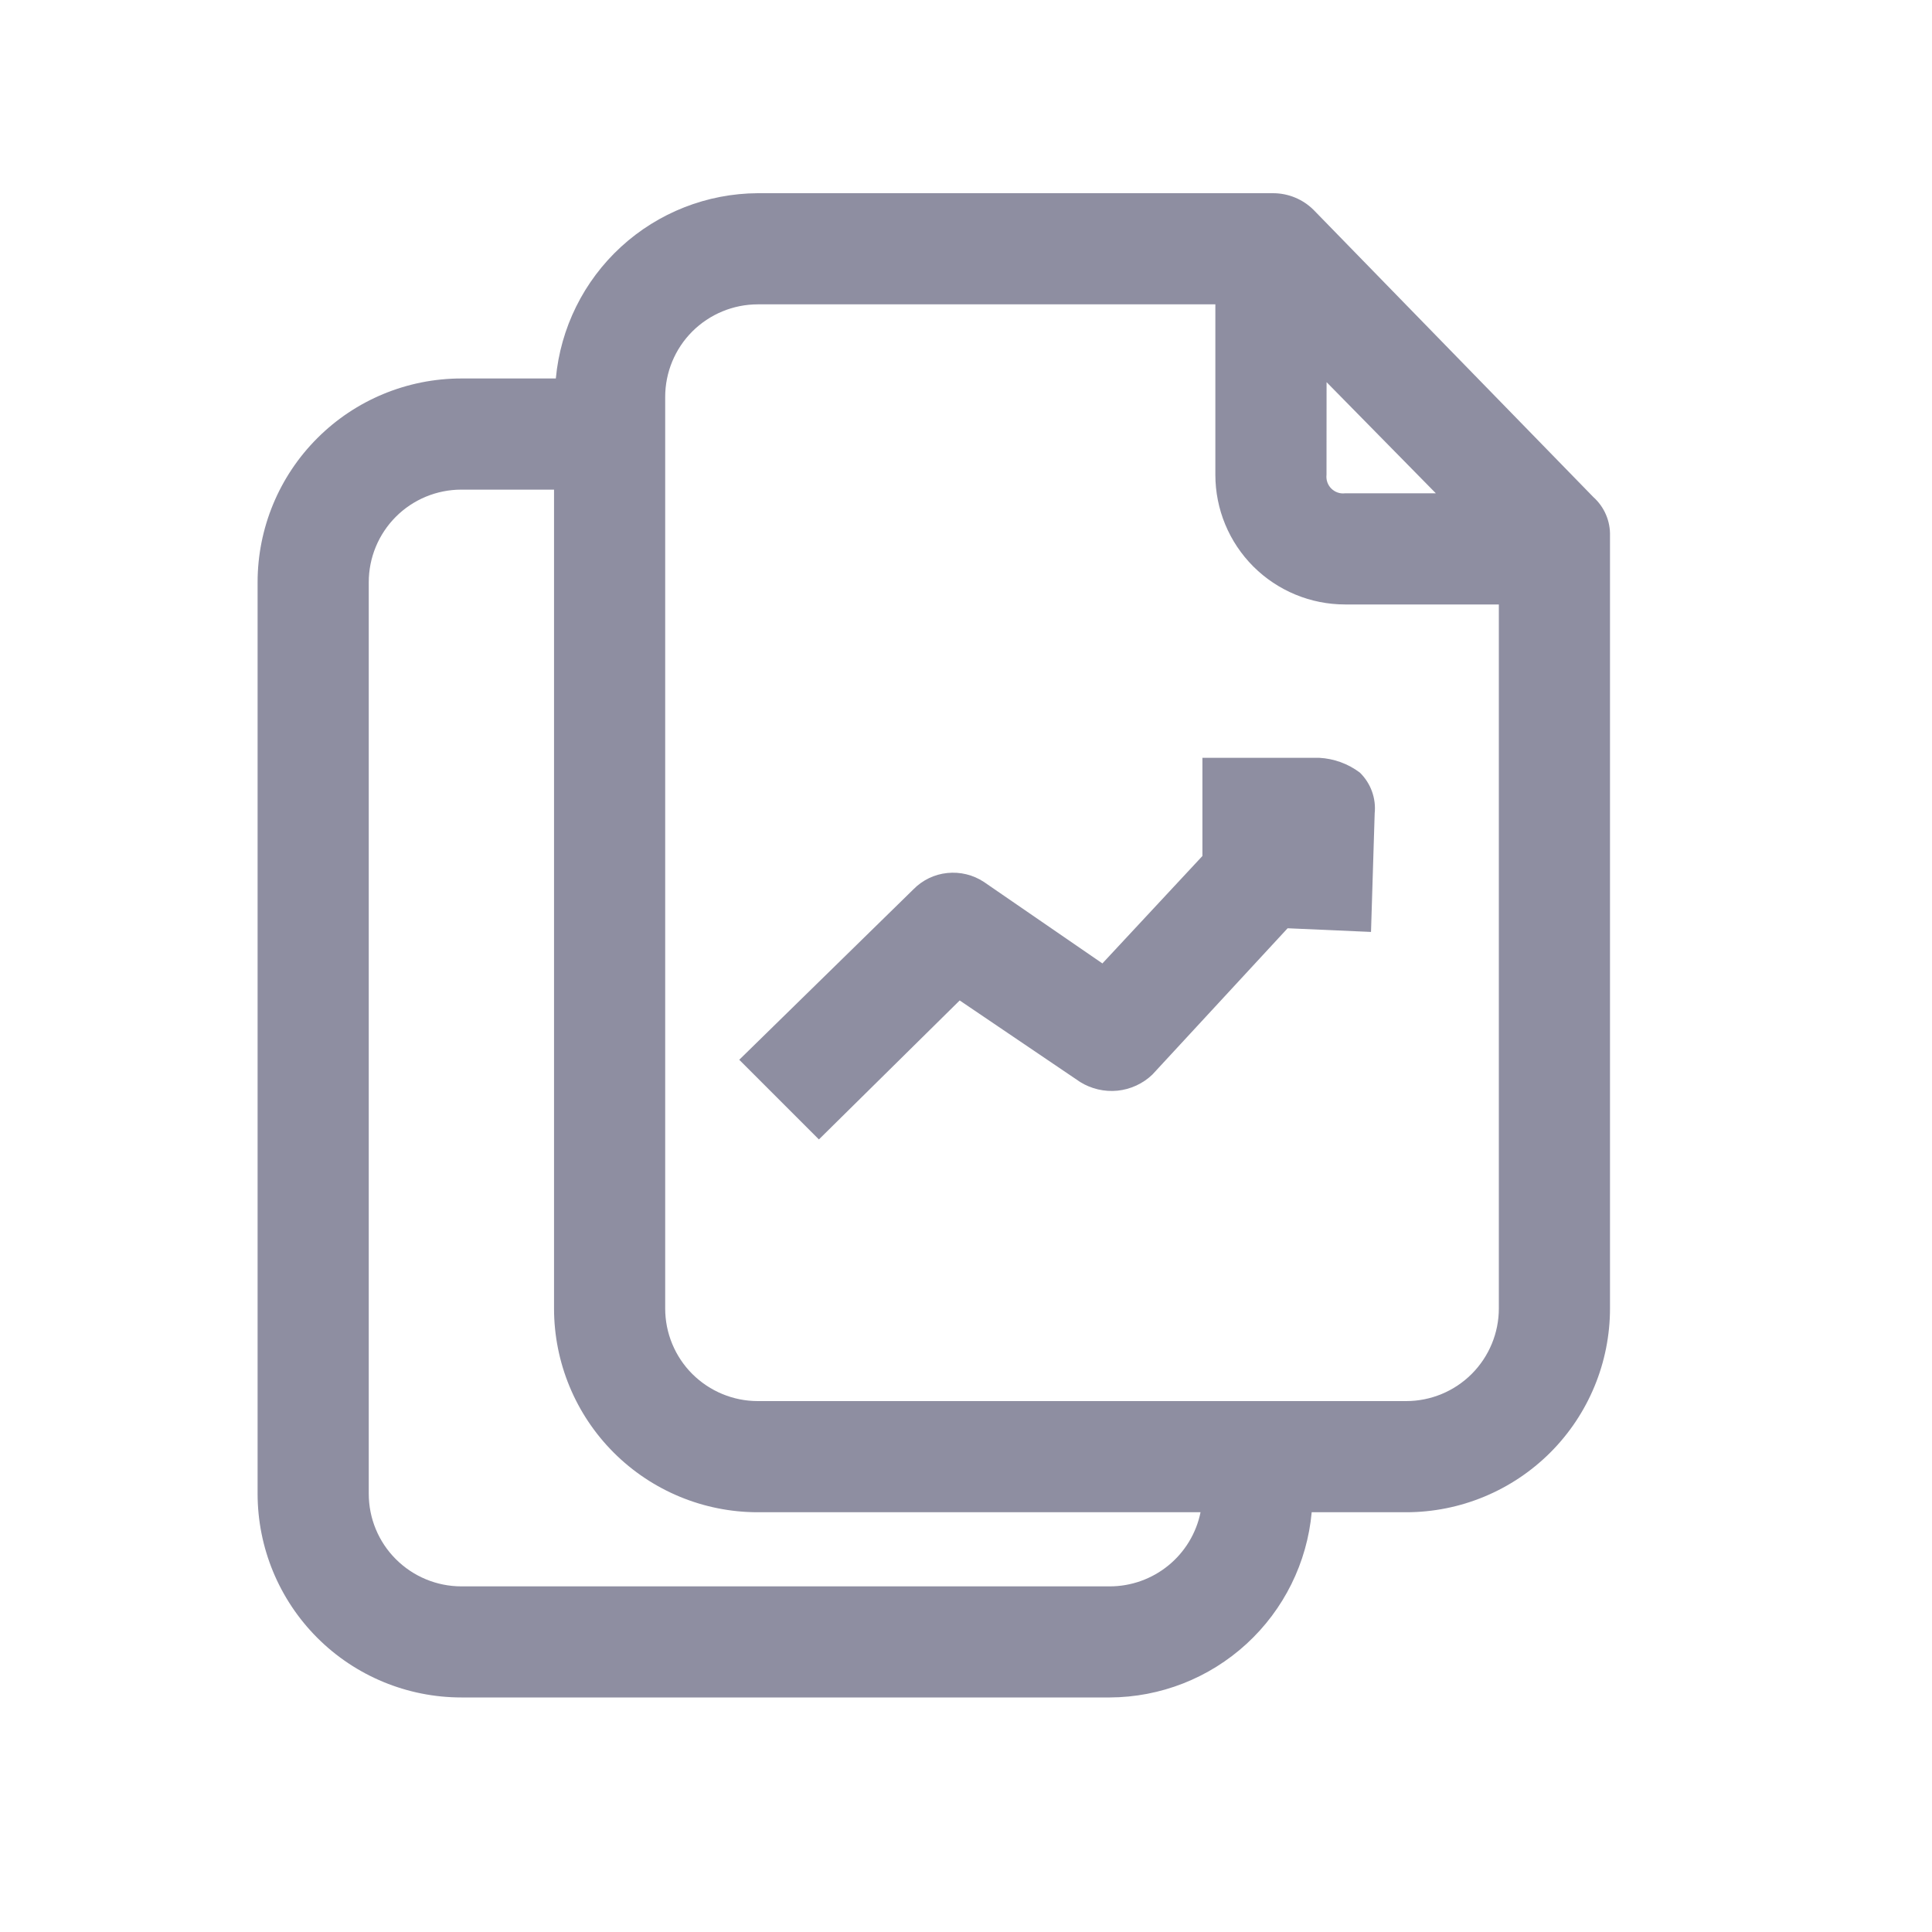 <svg width="30" height="30" viewBox="0 0 30 30" fill="none" xmlns="http://www.w3.org/2000/svg">
<path d="M20.397 3.259C20.229 3.092 20.001 2.999 19.764 3H11.767C10.98 3.004 10.223 3.301 9.643 3.833C9.064 4.364 8.703 5.093 8.631 5.877H7.164C6.325 5.877 5.52 6.21 4.927 6.804C4.333 7.397 4 8.202 4 9.041V23.194C4 24.033 4.333 24.838 4.927 25.432C5.52 26.025 6.325 26.358 7.164 26.358H17.233C18.019 26.355 18.776 26.058 19.356 25.526C19.936 24.994 20.297 24.265 20.368 23.482H21.835C22.674 23.482 23.479 23.148 24.073 22.555C24.666 21.962 25 21.157 25 20.317V8.322C25.007 8.092 24.912 7.871 24.741 7.718L20.397 3.259ZM20.599 5.934L22.296 7.66H20.886C20.807 7.67 20.729 7.642 20.672 7.586C20.616 7.53 20.589 7.451 20.598 7.373L20.599 5.934ZM17.233 24.633H7.164L7.164 24.633C6.783 24.633 6.417 24.481 6.147 24.211C5.877 23.942 5.726 23.576 5.726 23.194V9.041C5.726 8.66 5.877 8.294 6.147 8.024C6.417 7.754 6.783 7.603 7.164 7.603H8.603V20.318C8.603 21.157 8.936 21.962 9.529 22.555C10.123 23.149 10.928 23.482 11.767 23.482H18.642C18.576 23.807 18.399 24.099 18.143 24.308C17.886 24.518 17.564 24.633 17.233 24.633L17.233 24.633ZM21.836 21.756H11.767L11.767 21.756C11.386 21.756 11.02 21.604 10.75 21.335C10.48 21.065 10.329 20.699 10.329 20.318V6.164C10.329 5.783 10.48 5.417 10.75 5.147C11.02 4.878 11.386 4.726 11.767 4.726H18.872V7.373C18.872 7.907 19.084 8.419 19.462 8.797C19.84 9.174 20.352 9.386 20.886 9.386H23.274V20.318C23.274 20.699 23.122 21.065 22.852 21.335C22.583 21.604 22.217 21.756 21.835 21.756L21.836 21.756Z" fill="#8E8EA1"/>
<path d="M20.483 11.767H18.671V13.292L17.118 14.96L15.277 13.694C15.11 13.584 14.909 13.535 14.709 13.556C14.51 13.576 14.324 13.666 14.184 13.809L11.479 16.456L12.716 17.693L14.902 15.535L16.772 16.801L16.772 16.801C16.946 16.909 17.15 16.956 17.353 16.936C17.556 16.915 17.747 16.827 17.894 16.686L19.994 14.414L21.289 14.471L21.346 12.63H21.346C21.37 12.395 21.285 12.162 21.116 11.997C20.933 11.859 20.713 11.779 20.483 11.767L20.483 11.767Z" fill="#8E8EA1"/>
</svg>
